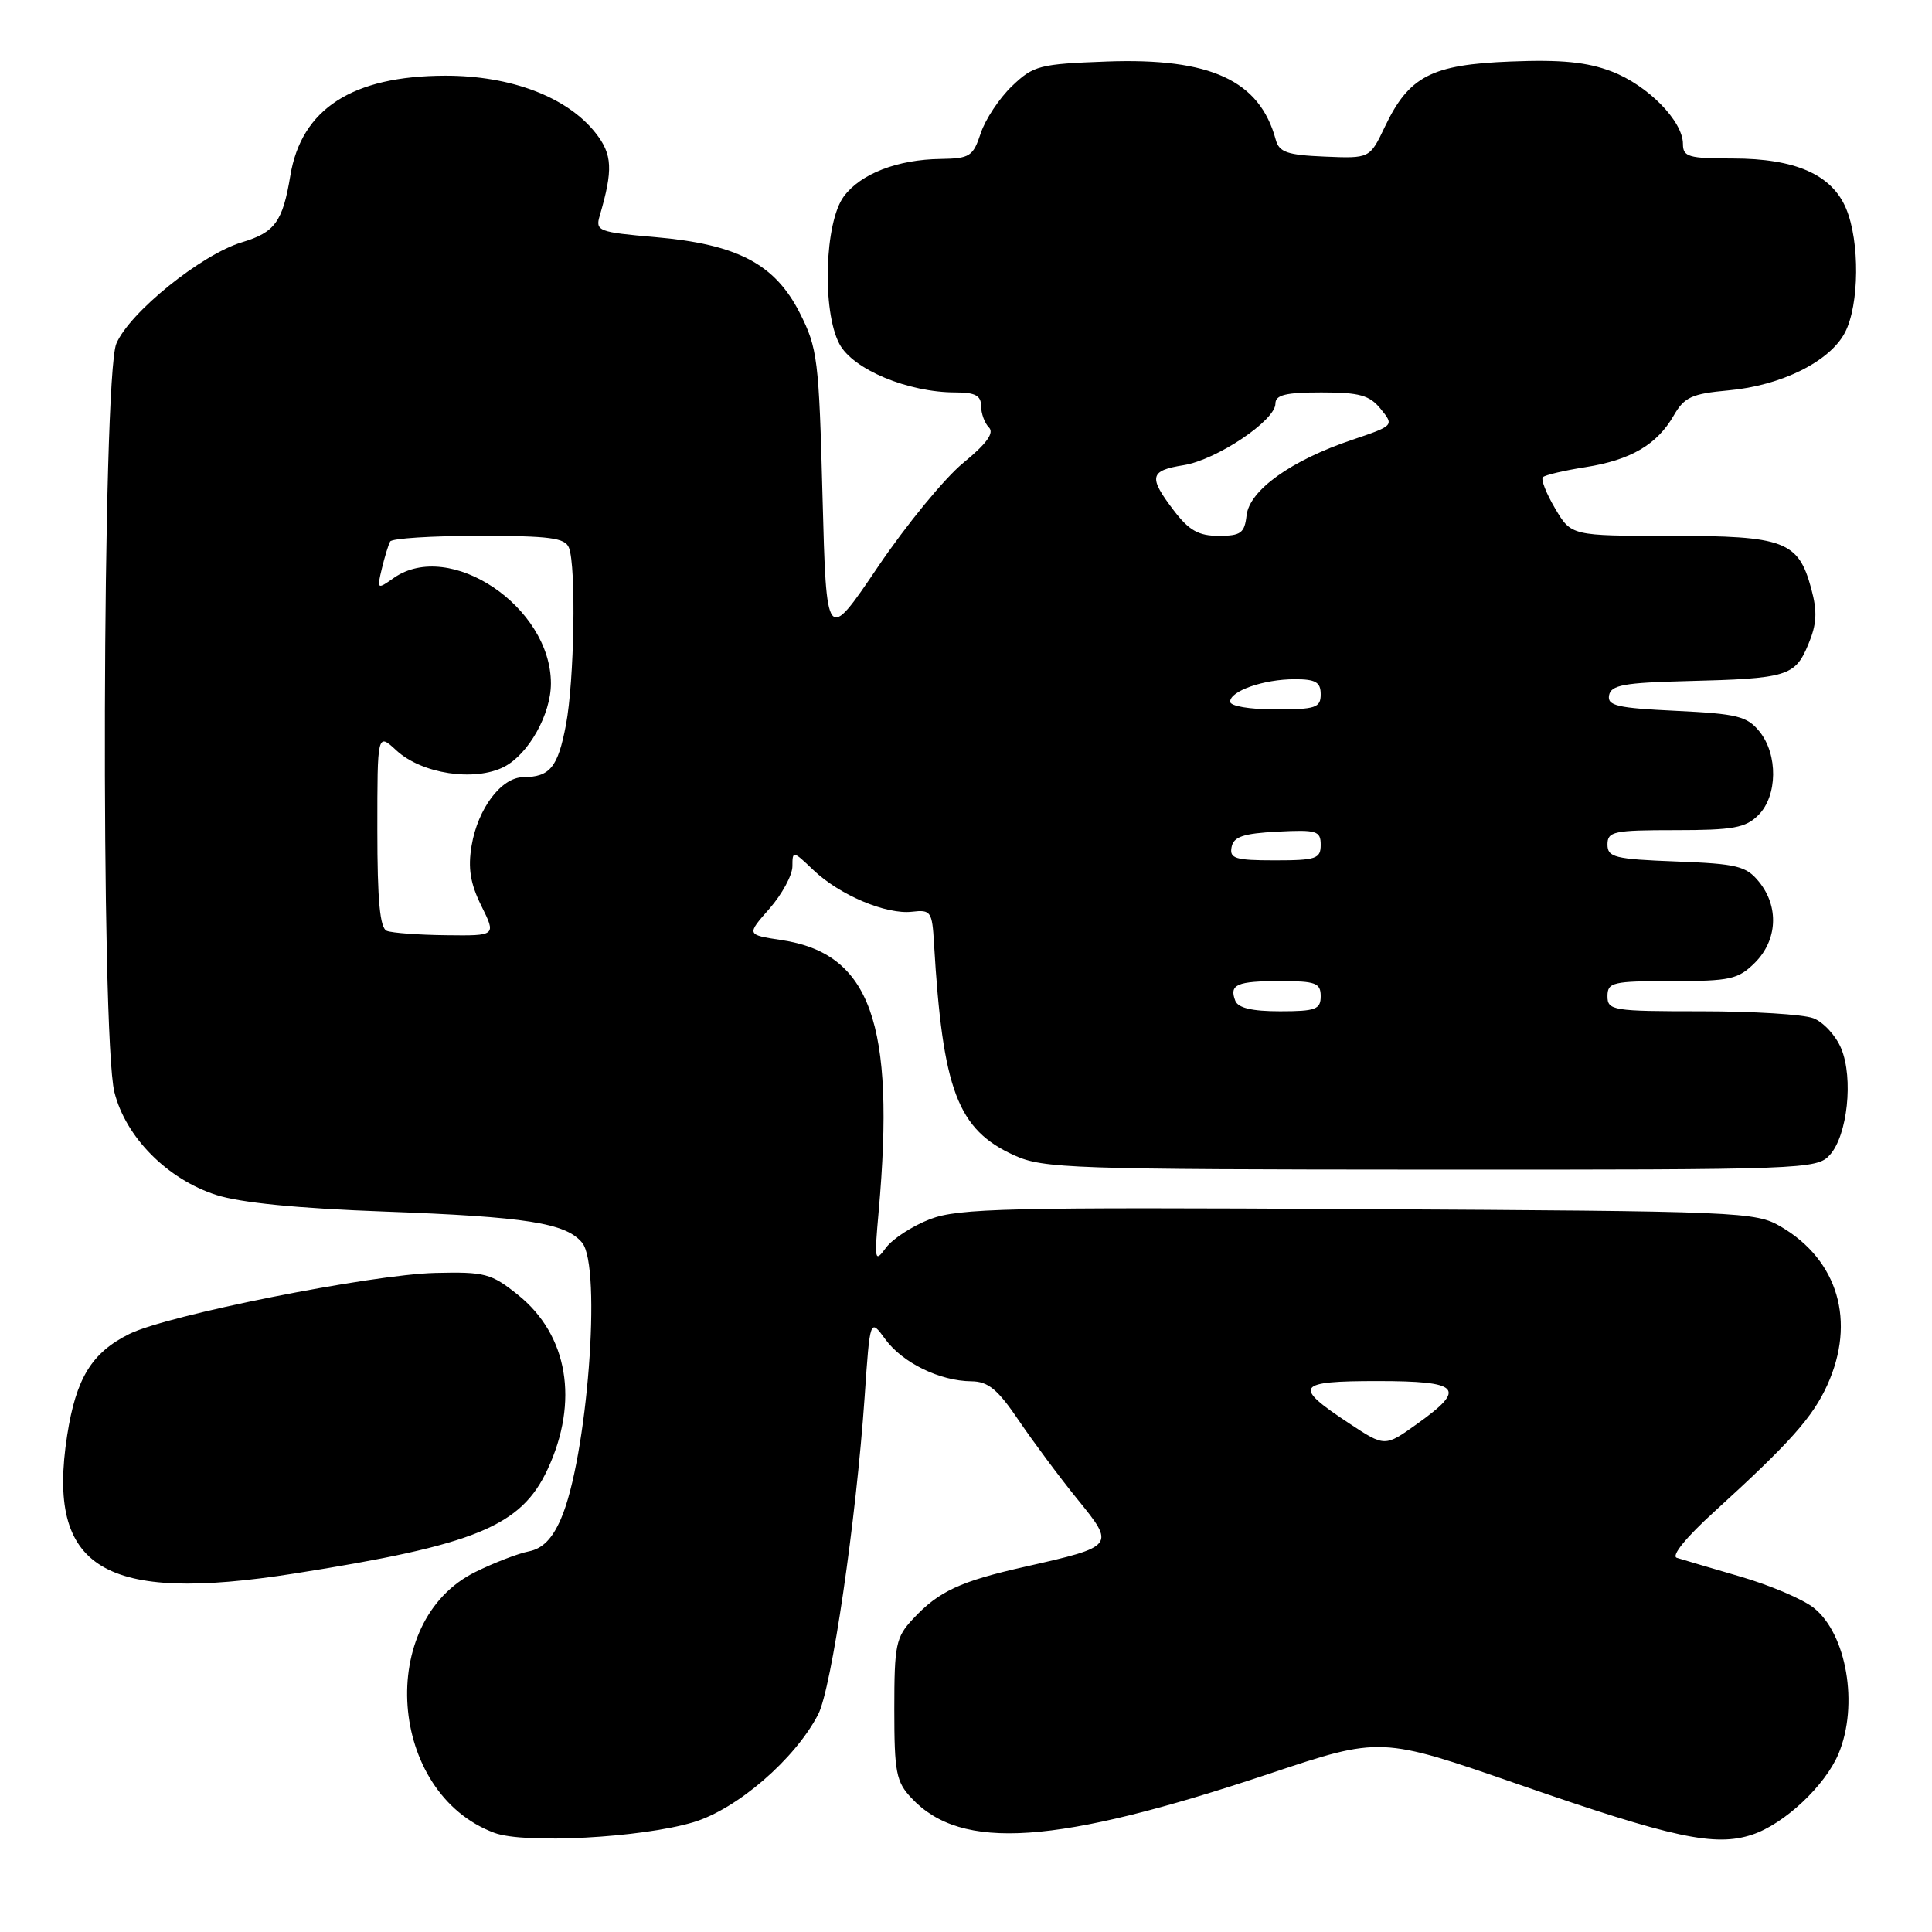 <?xml version="1.0" encoding="UTF-8" standalone="no"?>
<!DOCTYPE svg PUBLIC "-//W3C//DTD SVG 1.1//EN" "http://www.w3.org/Graphics/SVG/1.1/DTD/svg11.dtd" >
<svg xmlns="http://www.w3.org/2000/svg" xmlns:xlink="http://www.w3.org/1999/xlink" version="1.1" viewBox="0 0 256 256">
 <g >
 <path fill="currentColor"
d=" M 91.87 241.46 C 97.67 239.72 105.35 233.09 108.41 227.17 C 110.19 223.74 113.44 201.50 114.57 185.08 C 115.28 174.67 115.28 174.67 117.31 177.46 C 119.59 180.58 124.52 182.99 128.72 183.03 C 130.94 183.05 132.21 184.10 135.00 188.23 C 136.93 191.07 140.42 195.77 142.77 198.66 C 147.80 204.84 147.75 204.90 135.90 207.58 C 127.23 209.53 124.41 210.84 121.00 214.49 C 118.70 216.94 118.50 217.92 118.50 226.50 C 118.50 234.85 118.74 236.10 120.79 238.27 C 127.40 245.32 139.94 244.46 168.22 235.02 C 182.95 230.10 182.95 230.10 201.27 236.46 C 221.67 243.54 227.25 244.74 232.18 243.10 C 236.43 241.69 241.85 236.61 243.62 232.37 C 246.31 225.93 244.69 216.48 240.31 213.03 C 238.86 211.89 234.49 210.03 230.59 208.90 C 226.69 207.76 222.91 206.65 222.19 206.42 C 221.40 206.18 223.40 203.71 227.19 200.27 C 237.19 191.16 240.18 187.81 242.13 183.52 C 245.94 175.12 243.57 167.00 236.00 162.55 C 232.61 160.56 230.88 160.49 180.01 160.21 C 133.49 159.95 127.03 160.10 123.25 161.54 C 120.91 162.44 118.28 164.14 117.40 165.33 C 115.90 167.37 115.84 167.08 116.43 160.50 C 118.65 135.55 115.34 126.33 103.53 124.56 C 98.91 123.86 98.91 123.86 101.96 120.40 C 103.63 118.49 105.00 115.96 105.00 114.78 C 105.00 112.69 105.08 112.71 107.75 115.26 C 111.22 118.59 117.42 121.21 120.86 120.81 C 123.34 120.52 123.52 120.78 123.76 125.00 C 124.91 144.47 126.88 149.68 134.40 153.09 C 138.22 154.83 141.93 154.96 189.60 154.98 C 239.08 155.00 240.75 154.94 242.46 153.04 C 244.80 150.46 245.61 142.88 243.97 138.93 C 243.27 137.23 241.60 135.42 240.28 134.92 C 238.95 134.41 232.27 134.00 225.43 134.00 C 213.67 134.00 213.00 133.89 213.00 132.00 C 213.00 130.16 213.67 130.00 221.55 130.00 C 229.29 130.00 230.32 129.77 232.55 127.55 C 235.52 124.57 235.75 120.15 233.09 116.86 C 231.38 114.75 230.21 114.46 222.09 114.15 C 213.95 113.84 213.00 113.60 213.00 111.90 C 213.00 110.17 213.82 110.00 222.00 110.00 C 229.67 110.00 231.30 109.70 233.00 108.00 C 235.54 105.46 235.61 99.98 233.14 96.93 C 231.50 94.90 230.18 94.58 222.09 94.19 C 214.29 93.82 212.95 93.51 213.21 92.13 C 213.47 90.77 215.21 90.46 223.51 90.25 C 236.80 89.92 237.85 89.61 239.59 85.43 C 240.74 82.70 240.83 81.06 240.00 78.00 C 238.30 71.69 236.46 71.00 221.38 71.00 C 208.20 71.00 208.20 71.00 206.06 67.37 C 204.88 65.38 204.15 63.51 204.44 63.23 C 204.72 62.94 207.27 62.34 210.09 61.90 C 216.10 60.95 219.57 58.91 221.79 55.04 C 223.18 52.63 224.17 52.17 229.02 51.73 C 236.04 51.10 242.49 47.89 244.48 44.04 C 246.37 40.38 246.45 32.01 244.62 27.64 C 242.74 23.14 237.90 21.00 229.60 21.00 C 223.75 21.00 223.00 20.78 223.00 19.08 C 223.00 16.04 218.34 11.30 213.56 9.47 C 210.30 8.22 206.86 7.88 200.16 8.15 C 189.66 8.56 186.69 10.10 183.50 16.80 C 181.50 21.00 181.50 21.00 175.54 20.75 C 170.55 20.54 169.50 20.18 169.04 18.50 C 166.92 10.66 160.41 7.65 146.66 8.15 C 137.72 8.48 136.94 8.68 134.09 11.41 C 132.41 13.02 130.55 15.83 129.95 17.66 C 128.94 20.72 128.50 21.00 124.67 21.06 C 118.92 21.13 114.04 23.02 111.81 26.03 C 109.26 29.47 108.91 41.23 111.23 45.58 C 113.03 48.96 120.32 52.00 126.61 52.00 C 129.21 52.00 130.00 52.42 130.00 53.80 C 130.00 54.79 130.47 56.07 131.04 56.64 C 131.77 57.37 130.73 58.80 127.63 61.34 C 125.18 63.35 120.09 69.54 116.33 75.11 C 109.50 85.22 109.50 85.22 108.99 65.82 C 108.52 47.59 108.33 46.12 105.97 41.46 C 102.67 34.97 97.72 32.37 86.83 31.42 C 79.31 30.77 78.87 30.60 79.46 28.61 C 81.25 22.49 81.16 20.47 78.92 17.62 C 75.17 12.86 67.71 10.02 59.00 10.03 C 46.70 10.05 39.93 14.42 38.47 23.28 C 37.46 29.38 36.43 30.79 32.07 32.10 C 26.69 33.71 17.14 41.42 15.41 45.55 C 13.55 50.01 13.33 137.43 15.16 144.72 C 16.66 150.69 22.16 156.24 28.63 158.33 C 31.85 159.37 39.43 160.12 51.00 160.54 C 69.73 161.23 74.97 162.05 77.13 164.66 C 79.77 167.84 77.81 193.28 74.32 201.27 C 73.18 203.90 71.89 205.20 70.09 205.56 C 68.66 205.84 65.47 207.07 63.00 208.29 C 49.77 214.80 51.41 237.61 65.50 242.86 C 69.47 244.35 84.98 243.52 91.87 241.46 Z  M 39.00 208.50 C 63.04 204.71 69.05 202.24 72.56 194.69 C 76.75 185.70 75.26 176.90 68.65 171.59 C 65.08 168.73 64.27 168.51 57.65 168.67 C 49.16 168.88 22.11 174.27 17.13 176.76 C 12.15 179.24 10.08 182.61 8.90 190.19 C 6.15 207.88 13.71 212.48 39.00 208.50 Z  M 178.78 188.61 C 171.26 183.65 171.70 183.00 182.53 183.00 C 193.53 183.00 194.40 183.95 187.75 188.69 C 183.50 191.73 183.50 191.73 178.78 188.61 Z  M 163.68 132.60 C 162.85 130.45 163.88 130.00 169.67 130.00 C 174.33 130.00 175.00 130.25 175.00 132.00 C 175.00 133.75 174.33 134.00 169.61 134.00 C 165.90 134.00 164.05 133.56 163.68 132.60 Z  M 51.25 123.34 C 50.34 122.97 50.00 119.32 50.00 109.96 C 50.00 97.10 50.00 97.10 52.53 99.44 C 55.89 102.55 62.91 103.61 66.81 101.60 C 70.04 99.93 73.00 94.64 73.00 90.56 C 73.00 80.40 59.59 71.40 52.18 76.58 C 49.97 78.14 49.93 78.11 50.60 75.33 C 50.97 73.78 51.47 72.16 51.70 71.75 C 51.93 71.34 57.22 71.00 63.45 71.00 C 72.86 71.00 74.89 71.27 75.39 72.58 C 76.36 75.10 76.10 90.21 74.99 96.06 C 73.92 101.68 72.88 102.96 69.32 102.98 C 66.43 103.01 63.32 107.12 62.49 112.05 C 61.99 115.04 62.31 117.05 63.78 120.03 C 65.75 124.00 65.75 124.00 59.12 123.92 C 55.48 123.88 51.94 123.62 51.25 123.34 Z  M 163.19 112.25 C 163.45 110.87 164.73 110.44 169.26 110.20 C 174.48 109.93 175.00 110.09 175.00 111.95 C 175.00 113.79 174.38 114.00 168.93 114.00 C 163.68 114.00 162.90 113.76 163.19 112.25 Z  M 163.00 92.98 C 163.00 91.55 167.46 90.00 171.57 90.00 C 174.33 90.00 175.00 90.39 175.00 92.00 C 175.00 93.78 174.33 94.00 169.00 94.00 C 165.57 94.00 163.00 93.56 163.00 92.98 Z  M 155.55 67.66 C 152.14 63.19 152.32 62.36 156.83 61.64 C 161.20 60.94 169.00 55.72 169.00 53.49 C 169.00 52.33 170.35 52.00 175.09 52.00 C 180.16 52.00 181.48 52.37 182.96 54.20 C 184.74 56.39 184.72 56.40 179.14 58.29 C 171.08 61.01 165.57 64.95 165.18 68.28 C 164.91 70.64 164.42 71.00 161.48 71.00 C 158.82 71.00 157.56 70.29 155.55 67.66 Z "/>
</g>
</svg>